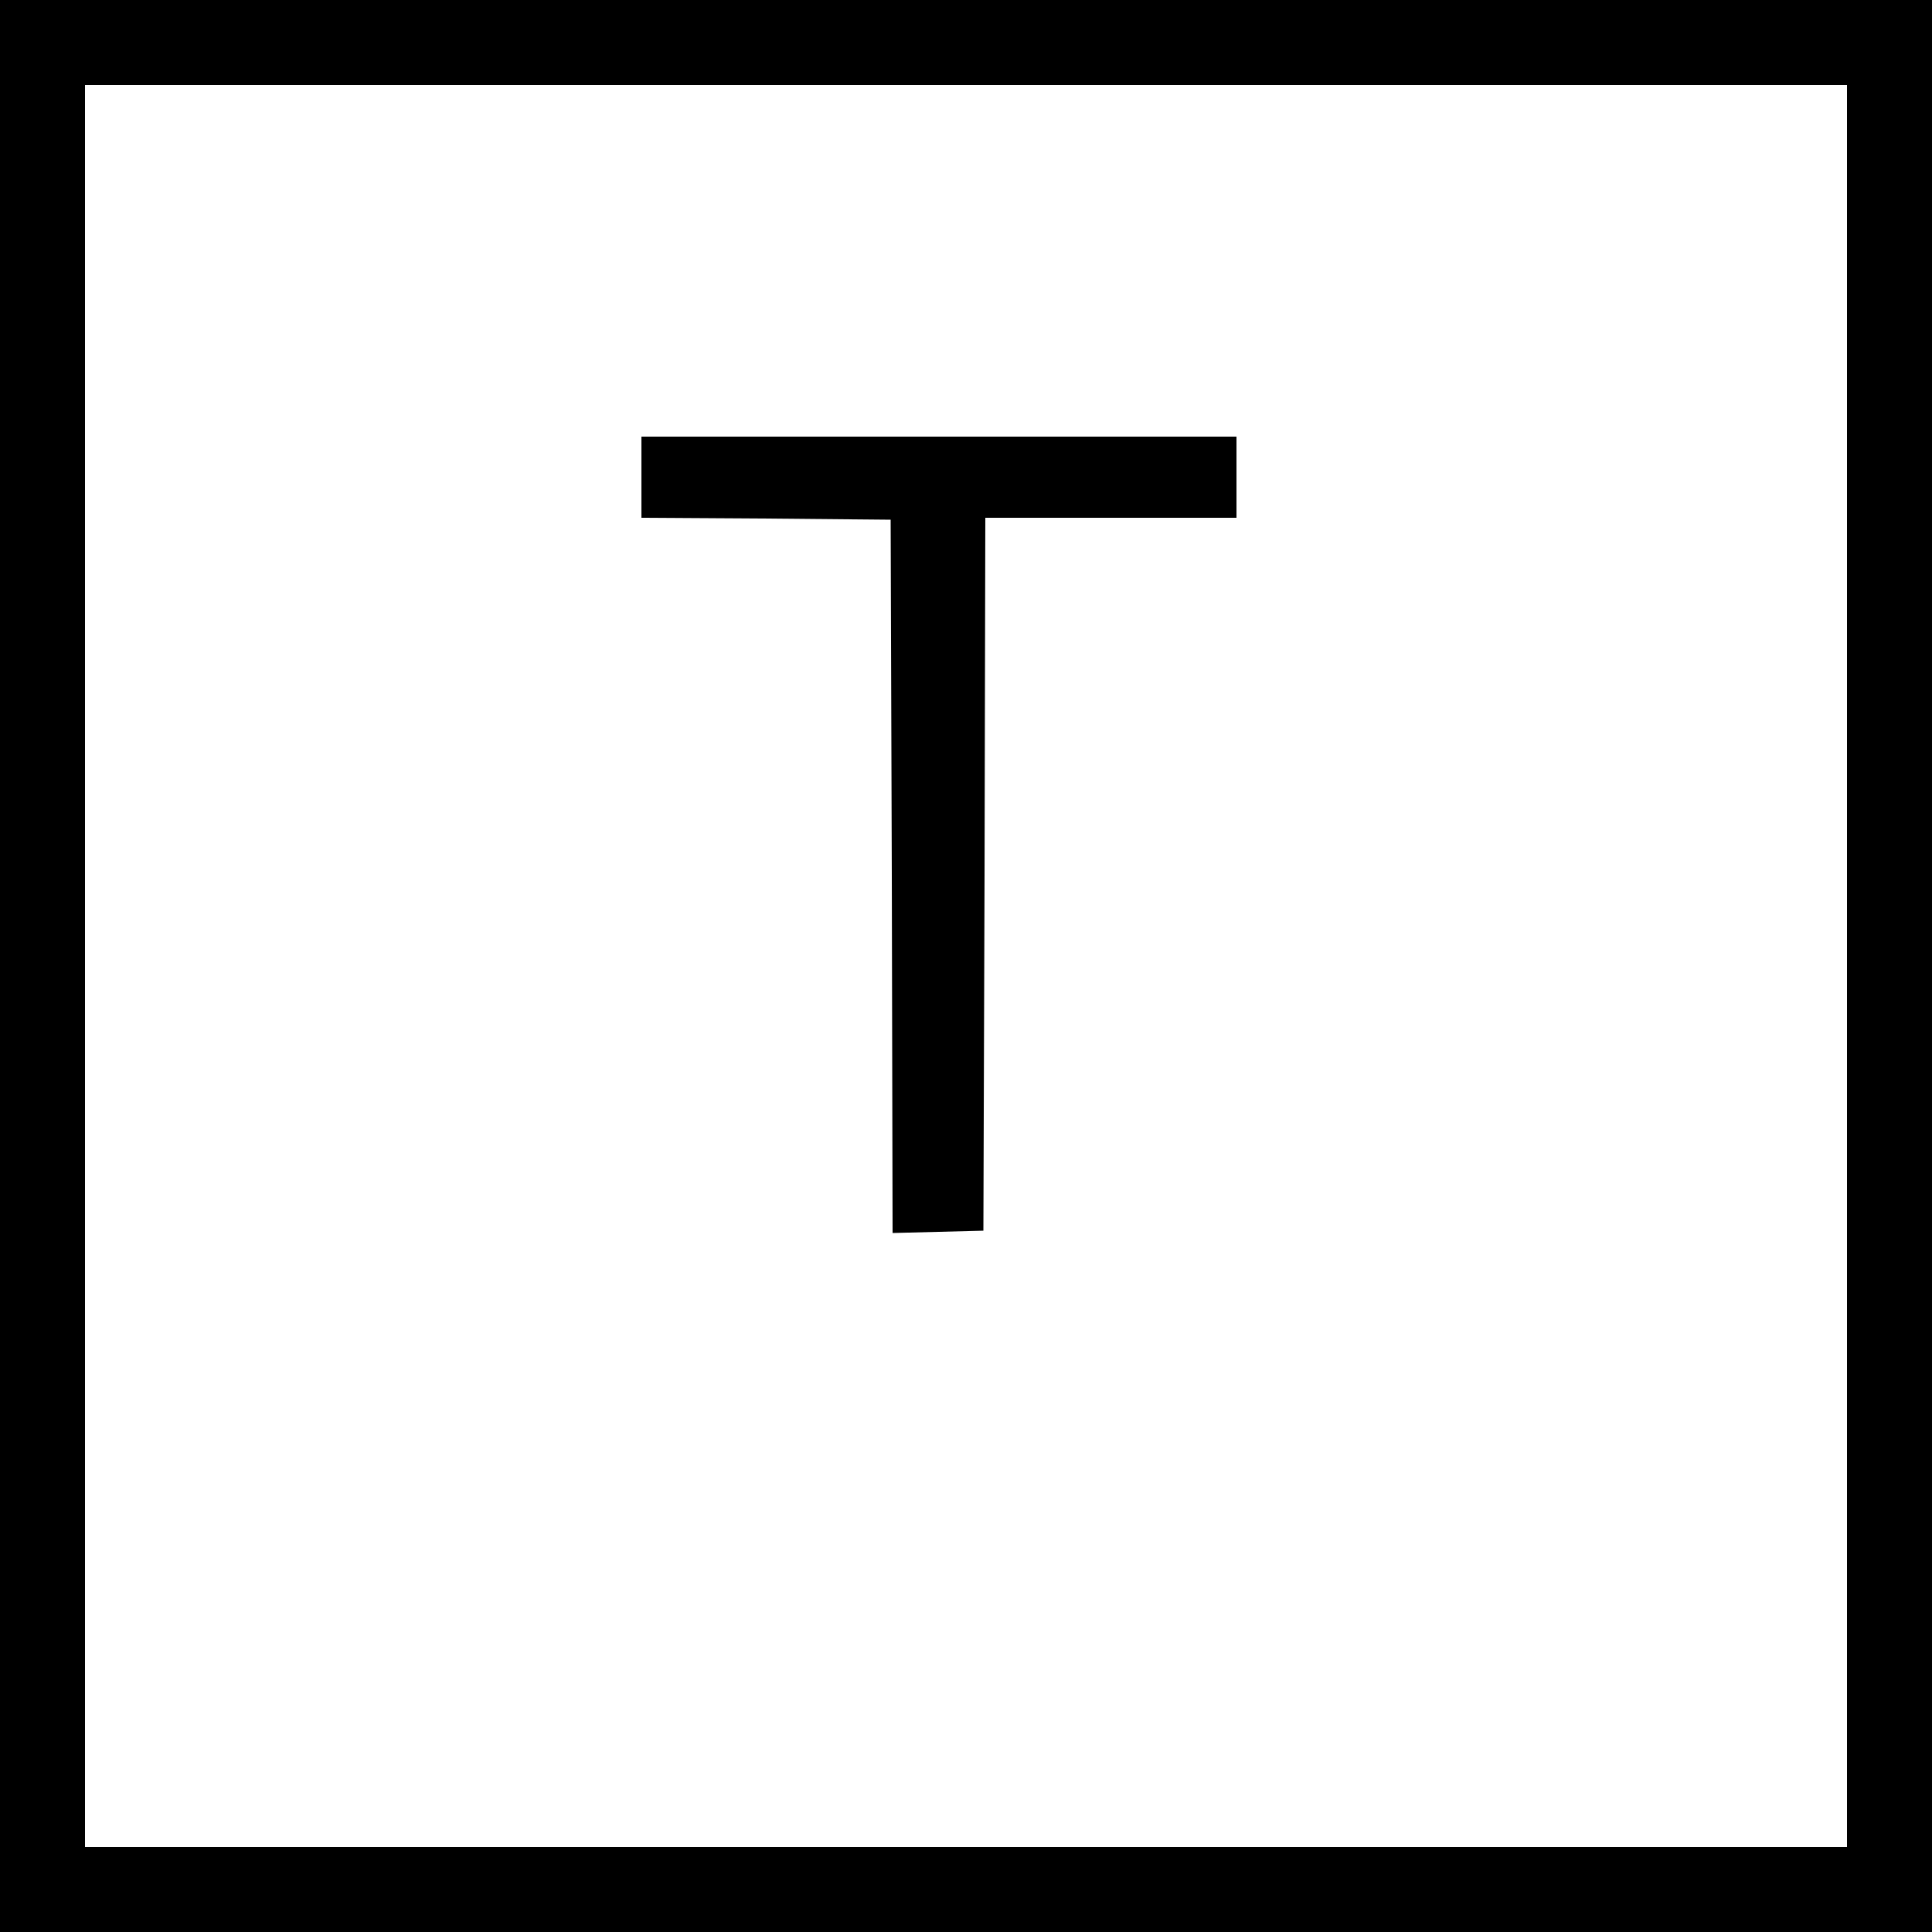 <?xml version="1.0" standalone="no"?>
<!DOCTYPE svg PUBLIC "-//W3C//DTD SVG 20010904//EN"
 "http://www.w3.org/TR/2001/REC-SVG-20010904/DTD/svg10.dtd">
<svg version="1.0" xmlns="http://www.w3.org/2000/svg"
 width="500pt" height="500pt" viewBox="0 0 500 500"
 preserveAspectRatio="xMidYMid meet">
<g transform="translate(0,500) scale(0.1,-0.1)"
fill="#000000" stroke="none">
<path d="M0 2500 l0 -2500 2500 0 2500 0 0 2500 0 2500 -2500 0 -2500 0 0
-2500z m4780 0 l0 -2280 -2280 0 -2280 0 0 2280 0 2280 2280 0 2280 0 0 -2280z"/>
<path d="M1660 3765 l0 -105 323 -2 322 -3 3 -923 2 -923 118 3 117 3 3 923 2
922 325 0 325 0 0 105 0 105 -770 0 -770 0 0 -105z"/>
</g>
</svg>
